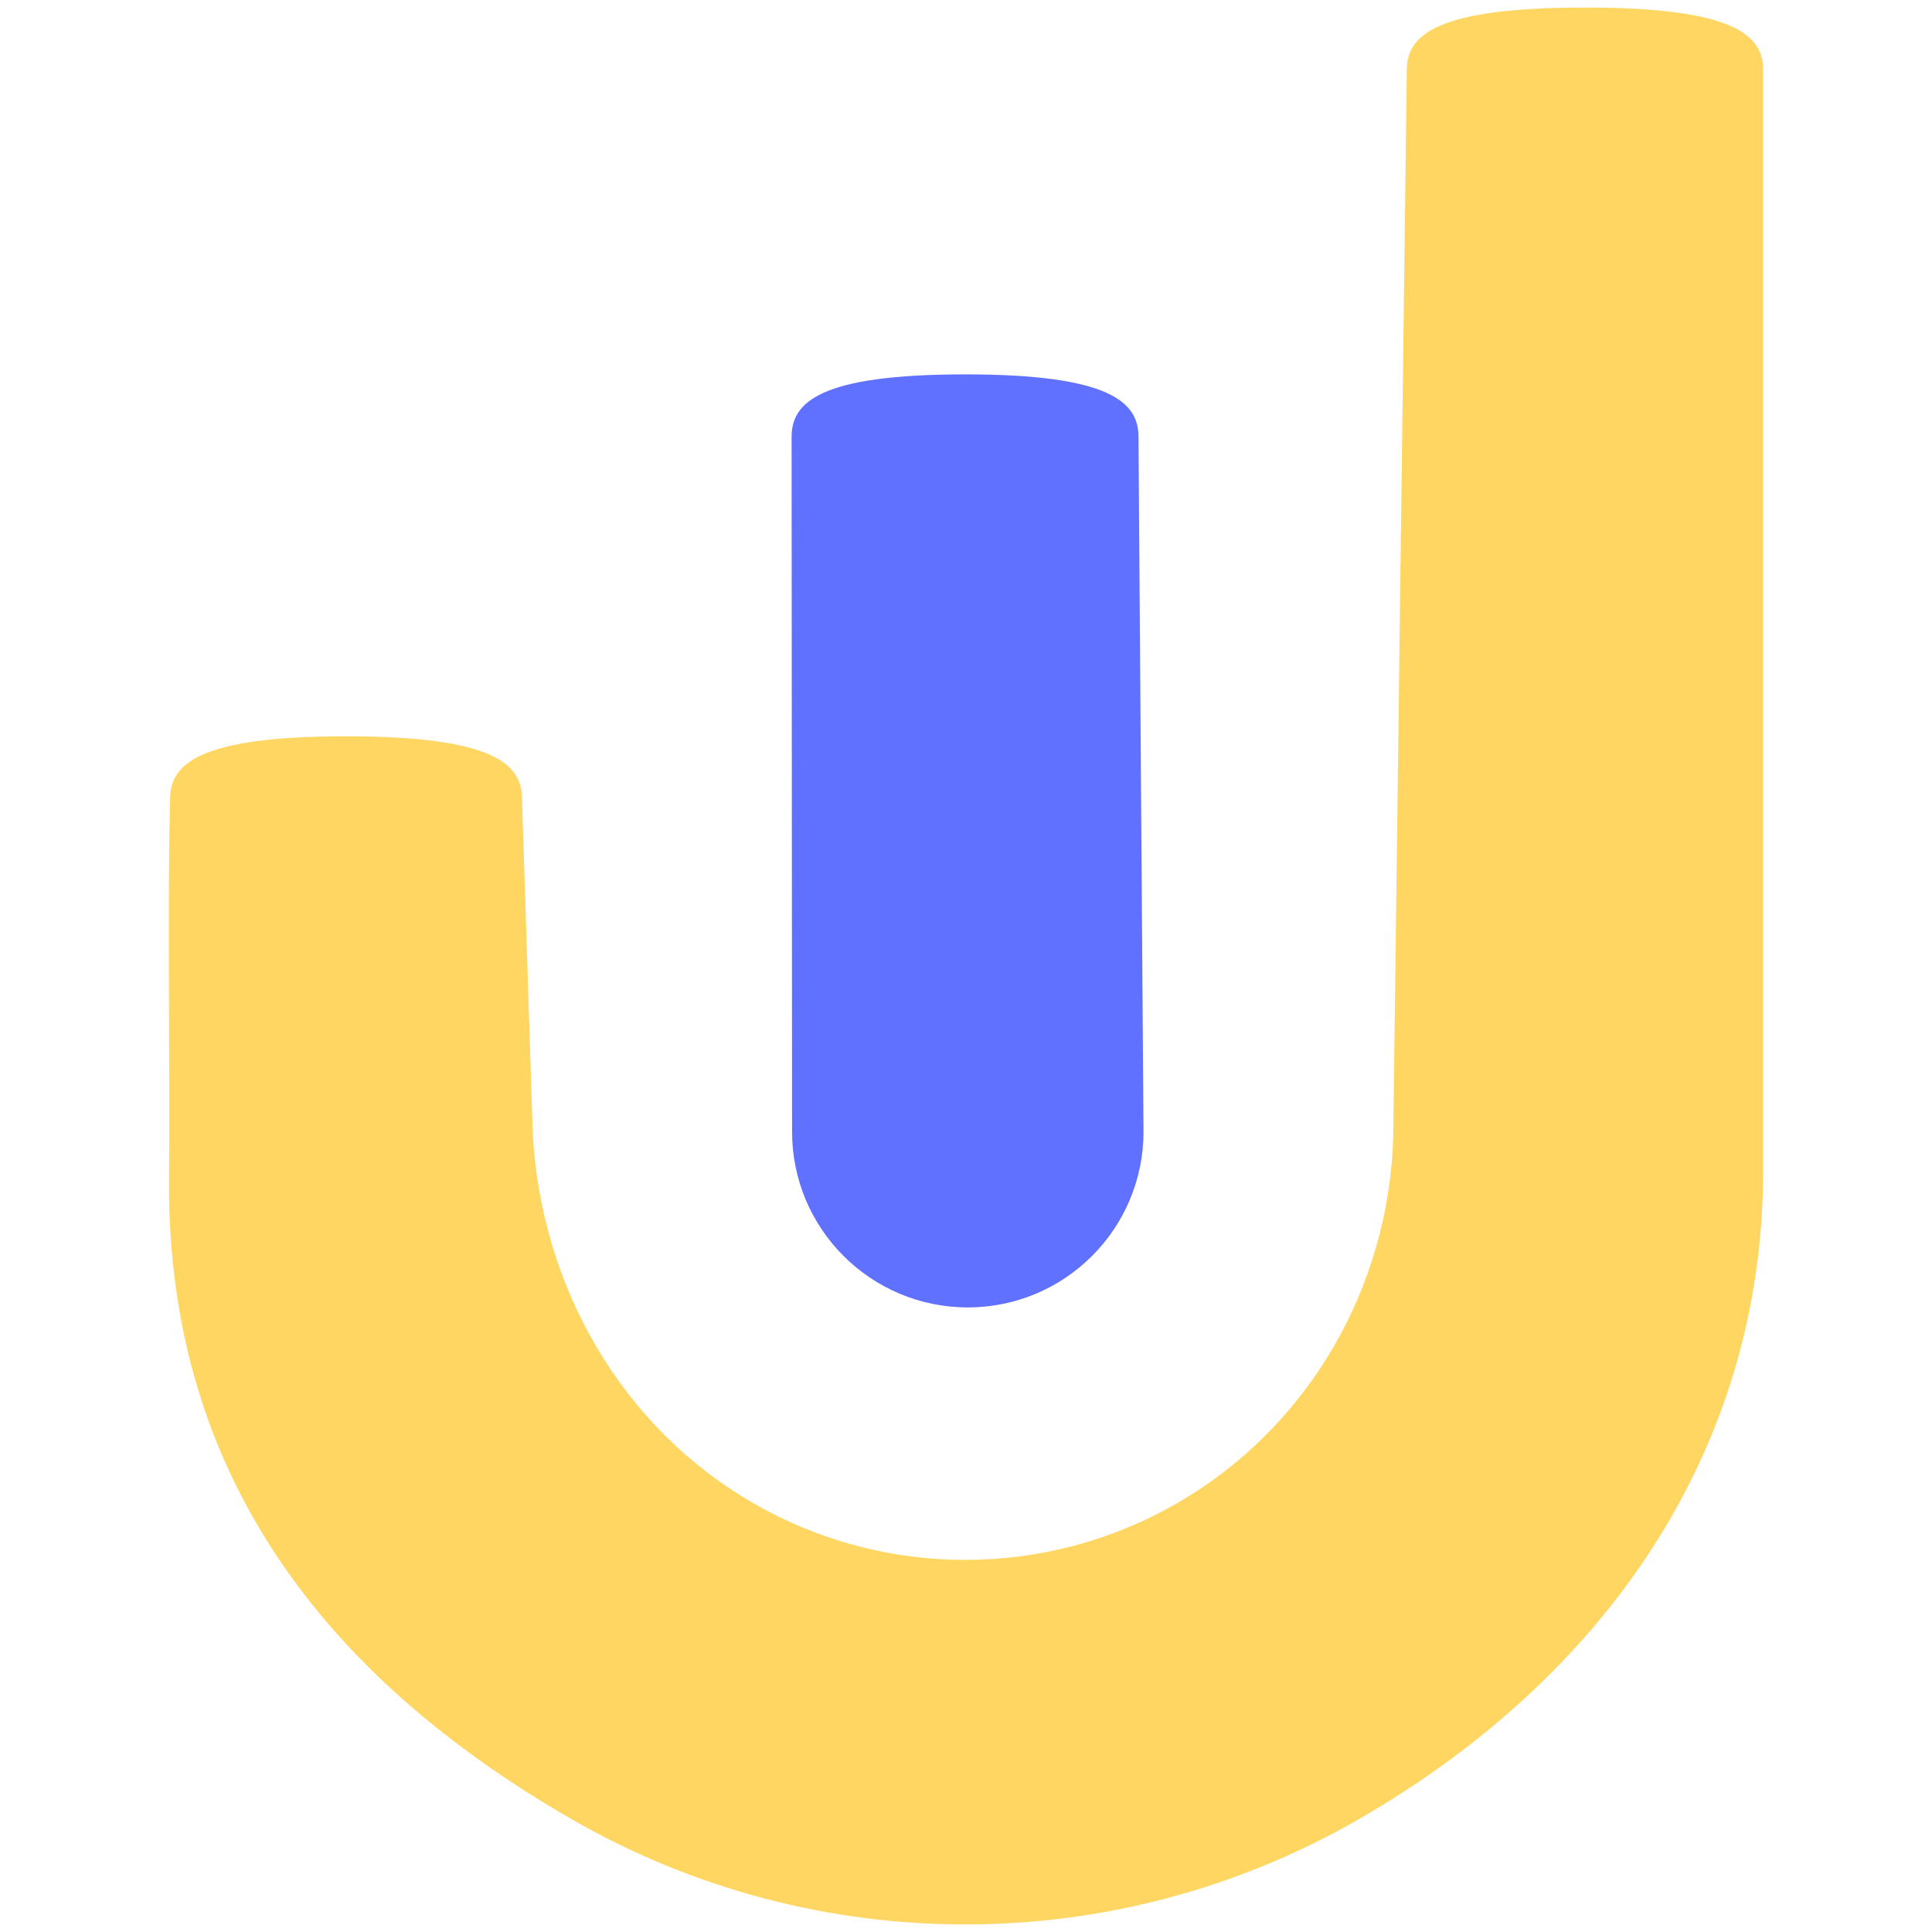 <?xml version="1.0" encoding="UTF-8" standalone="no"?>
<!-- Created with Inkscape (http://www.inkscape.org/) -->

<svg
   version="1.1"
   id="svg1"
   width="205"
   height="205"
   viewBox="0 0 205 205"
   sodipodi:docname="favicon.svg"
   inkscape:export-filename="favicon.svg"
   inkscape:export-xdpi="96"
   inkscape:export-ydpi="96"
   inkscape:version="1.4.2 (1:1.4.2+202505120738+ebf0e940d0)"
   xmlns:inkscape="http://www.inkscape.org/namespaces/inkscape"
   xmlns:sodipodi="http://sodipodi.sourceforge.net/DTD/sodipodi-0.dtd"
   xmlns="http://www.w3.org/2000/svg"
   xmlns:svg="http://www.w3.org/2000/svg">
  <sodipodi:namedview
     id="namedview1"
     pagecolor="#ffffff"
     bordercolor="#999999"
     borderopacity="1"
     inkscape:showpageshadow="2"
     inkscape:pageopacity="0"
     inkscape:pagecheckerboard="0"
     inkscape:deskcolor="#d1d1d1"
     inkscape:zoom="2.8090178"
     inkscape:cx="103.41693"
     inkscape:cy="102.17095"
     inkscape:window-width="1920"
     inkscape:window-height="1011"
     inkscape:window-x="0"
     inkscape:window-y="32"
     inkscape:window-maximized="1"
     inkscape:current-layer="svg1" />
  <defs
     id="defs1" />
  <path
     id="path2"
     style="display:inline;fill:#6171ff;fill-opacity:1;stroke:none;stroke-width:0.726;stroke-linecap:round;stroke-linejoin:round"
     d="m 83.994,46.361 0.051,73.721 c 4e-6,10.297 8.348,18.645 18.645,18.645 10.297,0 18.645,-8.348 18.645,-18.645 l -0.533,-73.721 c 0,-3.666 -2.972,-6.637 -18.404,-6.637 -15.432,0 -18.404,2.972 -18.404,6.637 z" />
  <path
     id="path1"
     style="display:inline;fill:#ffd661;fill-opacity:1;stroke:none;stroke-width:0.624;stroke-linecap:round;stroke-linejoin:round"
     d="M 187.087,7.439 V 124.154 c 0,29.896 -16.941,53.885 -42.832,68.833 -25.89,14.948 -57.789,14.948 -83.679,-1e-5 -25.89,-14.948 -42.692,-36.32 -42.639,-67.322 0.126,-13.027 -0.193,-28.612 0.116,-40.901 2e-6,-3.666 2.972,-6.637 18.668,-6.637 15.697,0 18.668,2.972 18.668,6.637 l 1.143,35.536 c 0.883,16.296 9.46,31.151 23.383,39.19 13.923,8.038 31.077,8.038 45,0 13.923,-8.038 22.5,-22.894 22.92,-38.971 L 149.274,7.439 c 0,-3.666 2.972,-6.637 18.906,-6.637 15.935,-4e-6 18.906,2.972 18.906,6.637" />
</svg>
